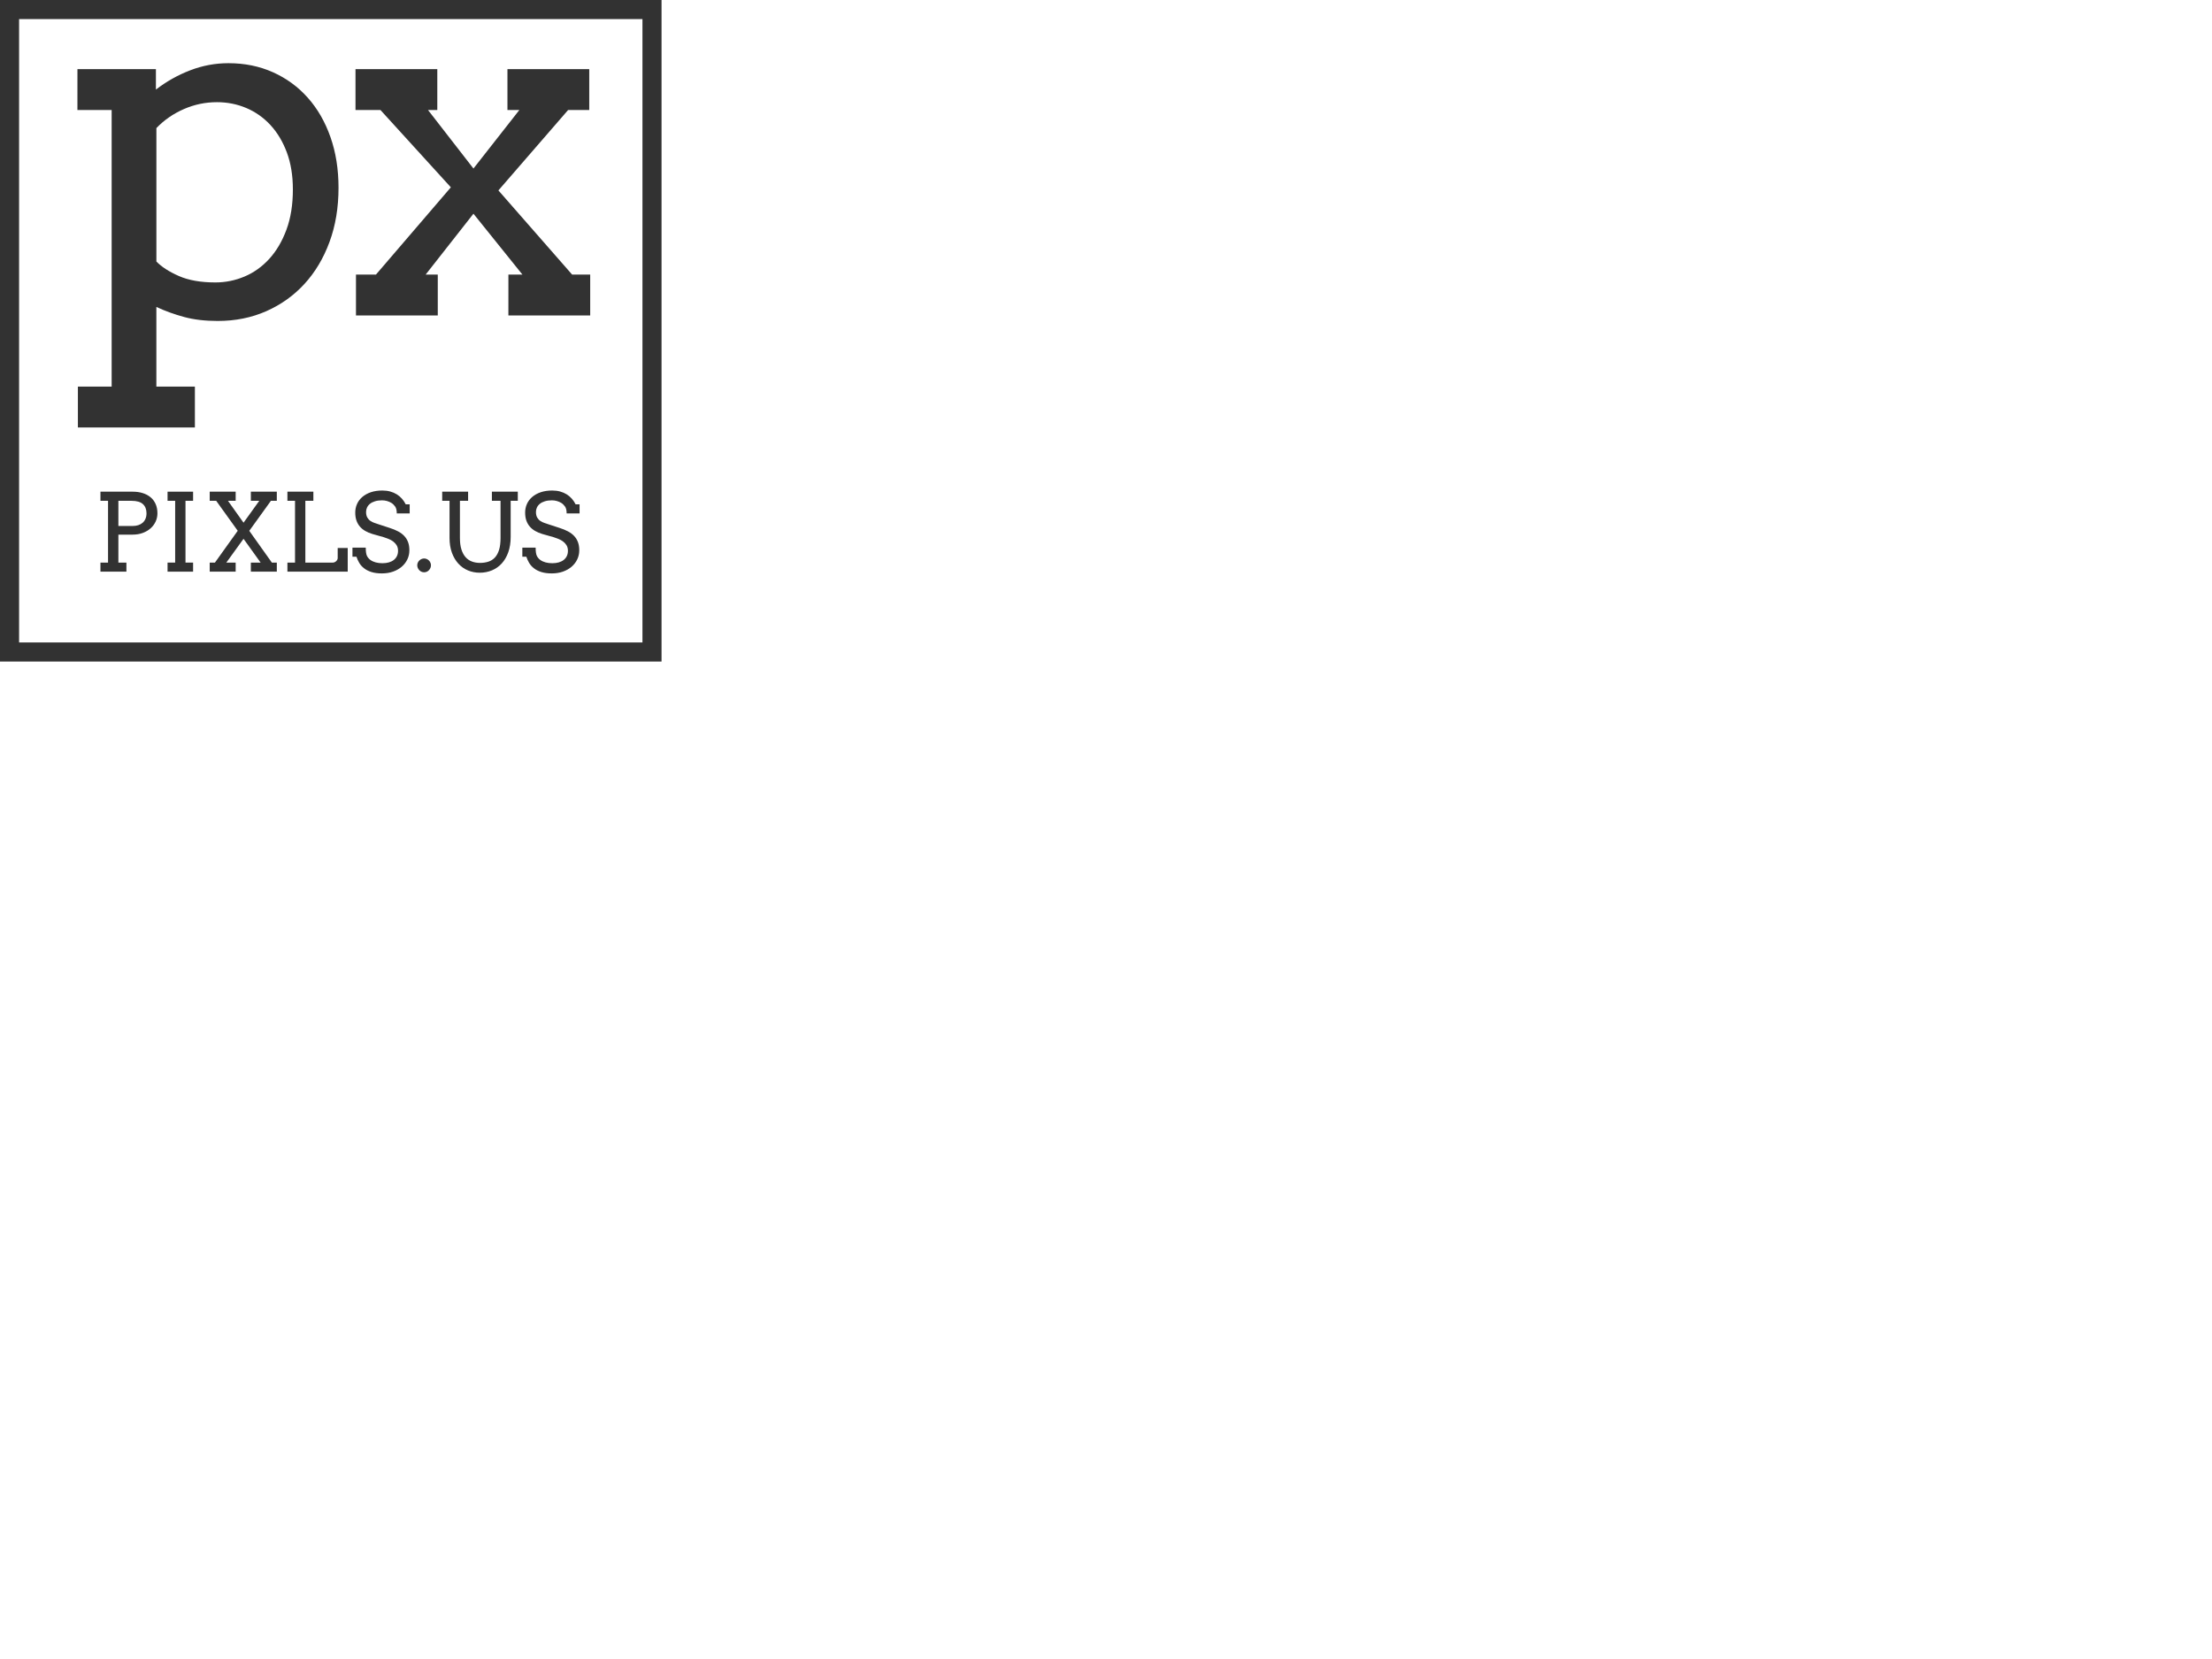<?xml version="1.0" encoding="UTF-8" standalone="no"?>
<!-- Created with Inkscape (http://www.inkscape.org/) -->

<svg
   xmlns:dc="http://purl.org/dc/elements/1.1/"
   xmlns:cc="http://creativecommons.org/ns#"
   xmlns:rdf="http://www.w3.org/1999/02/22-rdf-syntax-ns#"
   xmlns:svg="http://www.w3.org/2000/svg"
   xmlns="http://www.w3.org/2000/svg"
   version="1.2"
   viewBox="0 0 1024 768"
   preserveAspectRatio="xMidYMid meet"
   id="svg4417">
  <defs
     id="defs4419" />
  <g
     transform="translate(-281.162,-324.952)"
     id="layer1">
    <path
       d="m 285.579,329.369 297.414,0 0,297.414 -297.414,0 z"
       id="rect15398"
       style="fill:none;stroke:#323232;stroke-width:8.834;stroke-linecap:square;stroke-linejoin:miter;stroke-miterlimit:4;stroke-opacity:1;stroke-dashoffset:0" />
    <g
       transform="matrix(1.25,0,0,-1.25,-7253.91,8366.667)"
       id="g4927">
      <g
         transform="matrix(1.219,0,0,-1.219,-4350.918,17066.063)"
         id="flowRoot15400"
         style="font-size:32.824px;font-style:normal;font-variant:normal;font-weight:normal;font-stretch:normal;text-align:start;line-height:125%;letter-spacing:0px;word-spacing:0px;writing-mode:lr-tb;text-anchor:start;fill:#323232;fill-opacity:1;stroke:none;font-family:Arvo;-inkscape-font-specification:Arvo">
        <path
           d="m 8544.854,8871.848 9.825,0 c 1.09,1e-4 2.092,0.142 3.005,0.425 0.913,0.283 1.704,0.7 2.372,1.25 0.668,0.55 1.186,1.237 1.555,2.06 0.369,0.823 0.553,1.768 0.553,2.837 0,0.887 -0.182,1.723 -0.545,2.508 -0.363,0.785 -0.876,1.472 -1.539,2.06 -0.662,0.588 -1.456,1.052 -2.38,1.394 -0.924,0.342 -1.953,0.513 -3.085,0.513 l -4.311,0 0,8.495 2.436,0 0,2.757 -7.886,0 0,-2.757 2.308,0 0,-18.768 -2.308,0 z m 5.449,2.773 0,7.645 4.375,0 c 0.609,1e-4 1.167,-0.083 1.675,-0.248 0.507,-0.166 0.946,-0.409 1.314,-0.729 0.369,-0.321 0.657,-0.721 0.865,-1.202 0.208,-0.481 0.313,-1.036 0.313,-1.667 0,-1.197 -0.363,-2.129 -1.09,-2.797 -0.727,-0.668 -1.886,-1.002 -3.478,-1.002 z"
           id="path4484"
           style="font-family:Arvo;-inkscape-font-specification:Arvo" />
        <path
           d="m 8565.242,8871.848 7.757,0 0,2.773 -2.308,0 0,18.768 2.308,0 0,2.757 -7.757,0 0,-2.757 2.308,0 0,-18.768 -2.308,0 z"
           id="path4486"
           style="font-family:Arvo;-inkscape-font-specification:Arvo" />
        <path
           d="m 8590.549,8871.848 7.886,0 0,2.773 -1.795,0 -6.571,9.12 6.86,9.649 1.507,0 0,2.757 -7.886,0 0,-2.757 2.965,0 -5.193,-7.229 -5.225,7.229 2.837,0 0,2.757 -7.886,0 0,-2.757 1.587,0 6.924,-9.665 -6.539,-9.104 -1.971,0 0,-2.773 7.886,0 0,2.773 -2.34,0 4.728,6.651 4.776,-6.651 -2.548,0 z"
           id="path4488"
           style="font-family:Arvo;-inkscape-font-specification:Arvo" />
        <path
           d="m 8601.656,8871.848 7.886,0 0,2.773 -2.436,0 0,18.768 8.382,0 c 0.171,0 0.342,-0.04 0.513,-0.12 0.171,-0.08 0.326,-0.184 0.465,-0.312 0.139,-0.128 0.251,-0.275 0.337,-0.441 0.086,-0.166 0.128,-0.334 0.128,-0.505 l 0,-3.061 3.045,0 0,7.196 -18.32,0 0,-2.757 2.308,0 0,-18.768 -2.308,0 z"
           id="path4490"
           style="font-family:Arvo;-inkscape-font-specification:Arvo" />
        <path
           d="m 8634.881,8878.451 c 0,-0.94 -0.171,-1.645 -0.513,-2.116 -0.342,-0.47 -0.719,-0.831 -1.13,-1.082 -0.411,-0.251 -0.863,-0.443 -1.354,-0.577 -0.492,-0.134 -0.983,-0.2 -1.475,-0.2 -0.812,0 -1.523,0.094 -2.132,0.28 -0.609,0.187 -1.114,0.441 -1.515,0.761 -0.401,0.321 -0.703,0.695 -0.906,1.122 -0.203,0.427 -0.304,0.876 -0.304,1.346 0,0.705 0.126,1.274 0.377,1.707 0.251,0.433 0.569,0.78 0.954,1.042 0.385,0.262 0.809,0.468 1.274,0.617 0.465,0.15 0.911,0.299 1.338,0.449 l 3.237,1.058 c 0.972,0.31 1.83,0.662 2.572,1.058 0.743,0.395 1.365,0.863 1.867,1.402 0.502,0.54 0.884,1.162 1.146,1.867 0.262,0.705 0.393,1.523 0.393,2.452 0,1.004 -0.206,1.934 -0.617,2.789 -0.411,0.855 -0.986,1.597 -1.723,2.228 -0.737,0.63 -1.616,1.125 -2.637,1.483 -1.02,0.358 -2.14,0.537 -3.358,0.537 -1.25,0 -2.319,-0.142 -3.205,-0.425 -0.887,-0.283 -1.632,-0.662 -2.236,-1.138 -0.604,-0.475 -1.087,-1.018 -1.45,-1.627 -0.363,-0.609 -0.646,-1.234 -0.849,-1.875 l -1.218,0 0,-2.757 4.039,0 c 0,1.186 0.126,2.025 0.377,2.516 0.251,0.491 0.601,0.9 1.05,1.226 0.449,0.326 0.983,0.572 1.603,0.737 0.62,0.166 1.304,0.248 2.051,0.248 0.727,0 1.381,-0.086 1.963,-0.257 0.582,-0.171 1.079,-0.419 1.491,-0.745 0.411,-0.326 0.727,-0.721 0.946,-1.186 0.219,-0.465 0.329,-0.991 0.329,-1.579 0,-0.652 -0.136,-1.205 -0.409,-1.659 -0.273,-0.454 -0.623,-0.842 -1.05,-1.162 -0.427,-0.321 -0.895,-0.582 -1.402,-0.785 -0.508,-0.203 -0.996,-0.379 -1.467,-0.529 l -3.51,-0.994 c -0.769,-0.235 -1.472,-0.534 -2.108,-0.897 -0.636,-0.363 -1.181,-0.807 -1.635,-1.33 -0.454,-0.524 -0.804,-1.135 -1.05,-1.835 -0.246,-0.7 -0.369,-1.509 -0.369,-2.428 0,-0.929 0.182,-1.8 0.545,-2.612 0.363,-0.812 0.897,-1.523 1.603,-2.132 0.705,-0.609 1.568,-1.087 2.588,-1.435 1.02,-0.347 2.188,-0.521 3.502,-0.521 0.866,10e-5 1.664,0.102 2.396,0.305 0.732,0.203 1.394,0.489 1.987,0.857 0.593,0.369 1.117,0.812 1.571,1.33 0.454,0.518 0.836,1.087 1.146,1.707 l 1.202,0 0,2.757 -3.927,0 z"
           id="path4492"
           style="font-family:Arvo;-inkscape-font-specification:Arvo" />
        <path
           d="m 8641.1,8894.207 c 0,-0.278 0.056,-0.542 0.168,-0.793 0.112,-0.251 0.264,-0.47 0.457,-0.657 0.192,-0.187 0.414,-0.337 0.665,-0.449 0.251,-0.112 0.521,-0.168 0.809,-0.168 0.278,0 0.542,0.056 0.793,0.168 0.251,0.112 0.47,0.262 0.657,0.449 0.187,0.187 0.337,0.406 0.449,0.657 0.112,0.251 0.168,0.515 0.168,0.793 -10e-5,0.288 -0.056,0.561 -0.168,0.817 -0.112,0.256 -0.262,0.483 -0.449,0.681 -0.187,0.198 -0.406,0.353 -0.657,0.465 -0.251,0.112 -0.516,0.168 -0.793,0.168 -0.288,0 -0.558,-0.056 -0.809,-0.168 -0.251,-0.112 -0.473,-0.267 -0.665,-0.465 -0.192,-0.198 -0.345,-0.425 -0.457,-0.681 -0.112,-0.257 -0.168,-0.529 -0.168,-0.817 z"
           id="path4494"
           style="font-family:Arvo;-inkscape-font-specification:Arvo" />
        <path
           d="m 8648.681,8871.848 7.87,0 0,2.773 -2.484,0 0,11.315 c 0,1.357 0.152,2.514 0.457,3.47 0.304,0.956 0.727,1.736 1.266,2.34 0.54,0.604 1.181,1.044 1.923,1.322 0.743,0.278 1.557,0.417 2.444,0.417 0.919,0 1.763,-0.123 2.532,-0.369 0.769,-0.246 1.429,-0.66 1.979,-1.242 0.55,-0.582 0.978,-1.357 1.282,-2.324 0.304,-0.967 0.457,-2.172 0.457,-3.614 l 0,-11.315 -2.628,0 0,-2.773 7.87,0 0,2.773 -2.164,0 0,10.963 c -10e-5,1.752 -0.243,3.307 -0.729,4.664 -0.486,1.357 -1.151,2.495 -1.995,3.414 -0.844,0.919 -1.838,1.616 -2.981,2.092 -1.143,0.475 -2.372,0.713 -3.686,0.713 -1.282,0 -2.482,-0.235 -3.598,-0.705 -1.117,-0.47 -2.089,-1.159 -2.917,-2.067 -0.828,-0.908 -1.48,-2.017 -1.955,-3.326 -0.475,-1.309 -0.713,-2.808 -0.713,-4.496 l 0,-11.251 -2.228,0 z"
           id="path4496"
           style="font-family:Arvo;-inkscape-font-specification:Arvo" />
        <path
           d="m 8686.49,8878.451 c 0,-0.94 -0.171,-1.645 -0.513,-2.116 -0.342,-0.47 -0.719,-0.831 -1.13,-1.082 -0.411,-0.251 -0.863,-0.443 -1.354,-0.577 -0.491,-0.134 -0.983,-0.2 -1.474,-0.2 -0.812,0 -1.523,0.094 -2.132,0.28 -0.609,0.187 -1.114,0.441 -1.515,0.761 -0.401,0.321 -0.703,0.695 -0.905,1.122 -0.203,0.427 -0.305,0.876 -0.304,1.346 -10e-5,0.705 0.126,1.274 0.377,1.707 0.251,0.433 0.569,0.78 0.954,1.042 0.385,0.262 0.809,0.468 1.274,0.617 0.465,0.15 0.911,0.299 1.338,0.449 l 3.238,1.058 c 0.972,0.31 1.83,0.662 2.572,1.058 0.743,0.395 1.365,0.863 1.867,1.402 0.502,0.54 0.884,1.162 1.146,1.867 0.262,0.705 0.393,1.523 0.393,2.452 -1e-4,1.004 -0.206,1.934 -0.617,2.789 -0.411,0.855 -0.986,1.597 -1.723,2.228 -0.737,0.63 -1.616,1.125 -2.636,1.483 -1.02,0.358 -2.14,0.537 -3.358,0.537 -1.25,0 -2.319,-0.142 -3.205,-0.425 -0.887,-0.283 -1.632,-0.662 -2.236,-1.138 -0.604,-0.475 -1.087,-1.018 -1.45,-1.627 -0.363,-0.609 -0.646,-1.234 -0.85,-1.875 l -1.218,0 0,-2.757 4.039,0 c 0,1.186 0.126,2.025 0.377,2.516 0.251,0.491 0.601,0.9 1.05,1.226 0.449,0.326 0.983,0.572 1.603,0.737 0.62,0.166 1.304,0.248 2.051,0.248 0.727,0 1.381,-0.086 1.963,-0.257 0.582,-0.171 1.079,-0.419 1.491,-0.745 0.411,-0.326 0.727,-0.721 0.946,-1.186 0.219,-0.465 0.329,-0.991 0.329,-1.579 0,-0.652 -0.136,-1.205 -0.409,-1.659 -0.272,-0.454 -0.622,-0.842 -1.05,-1.162 -0.427,-0.321 -0.895,-0.582 -1.402,-0.785 -0.507,-0.203 -0.996,-0.379 -1.466,-0.529 l -3.51,-0.994 c -0.769,-0.235 -1.472,-0.534 -2.108,-0.897 -0.636,-0.363 -1.181,-0.807 -1.635,-1.33 -0.454,-0.524 -0.804,-1.135 -1.05,-1.835 -0.246,-0.7 -0.369,-1.509 -0.369,-2.428 0,-0.929 0.182,-1.8 0.545,-2.612 0.363,-0.812 0.898,-1.523 1.603,-2.132 0.705,-0.609 1.568,-1.087 2.588,-1.435 1.02,-0.347 2.188,-0.521 3.502,-0.521 0.865,10e-5 1.664,0.102 2.396,0.305 0.732,0.203 1.394,0.489 1.987,0.857 0.593,0.369 1.117,0.812 1.571,1.33 0.454,0.518 0.836,1.087 1.146,1.707 l 1.202,0 0,2.757 -3.927,0 z"
           id="path4498"
           style="font-family:Arvo;-inkscape-font-specification:Arvo" />
      </g>
      <g
         transform="matrix(0.96,0,0,0.96,-30.424,-255.741)"
         id="g15433">
        <g
           transform="translate(0,39.301)"
           id="g15435">
          <g
             transform="matrix(4.697,0,0,-4.697,-33789.036,48622.644)"
             id="flowRoot15437"
             style="font-size:40px;font-style:normal;font-variant:normal;font-weight:bold;font-stretch:normal;text-align:start;line-height:125%;letter-spacing:0px;word-spacing:0px;writing-mode:lr-tb;text-anchor:start;fill:#323232;fill-opacity:1;stroke:none;font-family:Arvo;-inkscape-font-specification:Arvo Bold">
            <path
               d="m 8543.715,8882.433 6.445,0 0,1.68 c 0.859,-0.664 1.797,-1.191 2.812,-1.582 1.016,-0.391 2.064,-0.586 3.144,-0.586 1.328,0 2.546,0.247 3.652,0.742 1.107,0.495 2.061,1.191 2.861,2.09 0.801,0.898 1.423,1.976 1.865,3.232 0.443,1.257 0.664,2.647 0.664,4.17 -1e-4,1.628 -0.247,3.112 -0.742,4.453 -0.495,1.341 -1.182,2.49 -2.061,3.447 -0.879,0.957 -1.924,1.702 -3.135,2.236 -1.211,0.534 -2.539,0.801 -3.984,0.801 -1.029,0 -1.943,-0.107 -2.744,-0.322 -0.801,-0.215 -1.566,-0.491 -2.295,-0.83 l 0,6.543 3.164,0 0,3.359 -9.609,0 0,-3.359 2.773,0 0,-22.715 -2.812,0 z m 11.445,2.715 c -0.938,0 -1.839,0.189 -2.705,0.566 -0.866,0.378 -1.618,0.898 -2.256,1.562 l 0,10.957 c 0.43,0.443 1.045,0.84 1.846,1.192 0.801,0.351 1.8,0.527 2.998,0.527 0.833,0 1.634,-0.163 2.402,-0.488 0.768,-0.326 1.445,-0.81 2.031,-1.455 0.586,-0.644 1.055,-1.442 1.406,-2.393 0.352,-0.951 0.527,-2.051 0.527,-3.301 -1e-4,-1.146 -0.166,-2.162 -0.498,-3.047 -0.332,-0.885 -0.781,-1.634 -1.348,-2.246 -0.567,-0.612 -1.227,-1.077 -1.982,-1.397 -0.755,-0.319 -1.562,-0.478 -2.422,-0.478 z"
               id="path4501"
               style="font-weight:normal;font-family:Arvo;-inkscape-font-specification:Arvo" />
          </g>
          <g
             transform="matrix(4.697,0,0,-4.697,-33681.034,48622.644)"
             id="flowRoot15445"
             style="font-size:40px;font-style:normal;font-variant:normal;font-weight:bold;font-stretch:normal;text-align:start;line-height:125%;letter-spacing:0px;word-spacing:0px;writing-mode:lr-tb;text-anchor:start;fill:#323232;fill-opacity:1;stroke:none;font-family:Arvo;-inkscape-font-specification:Arvo Bold">
            <path
               d="m 8556.117,8899.308 1.152,0 -4.023,-5 -3.926,5 0.996,0 0,3.359 -6.719,0 0,-3.359 1.641,0 6.152,-7.168 -5.781,-6.348 -2.051,0 0,-3.359 6.719,0 0,3.359 -0.762,0 3.731,4.805 3.769,-4.805 -0.977,0 0,-3.359 6.719,0 0,3.359 -1.738,0 -5.723,6.602 6.055,6.914 1.484,0 0,3.359 -6.719,0 z"
               id="path4504"
               style="font-weight:normal;font-family:Arvo;-inkscape-font-specification:Arvo" />
          </g>
        </g>
      </g>
    </g>
  </g>
</svg>
